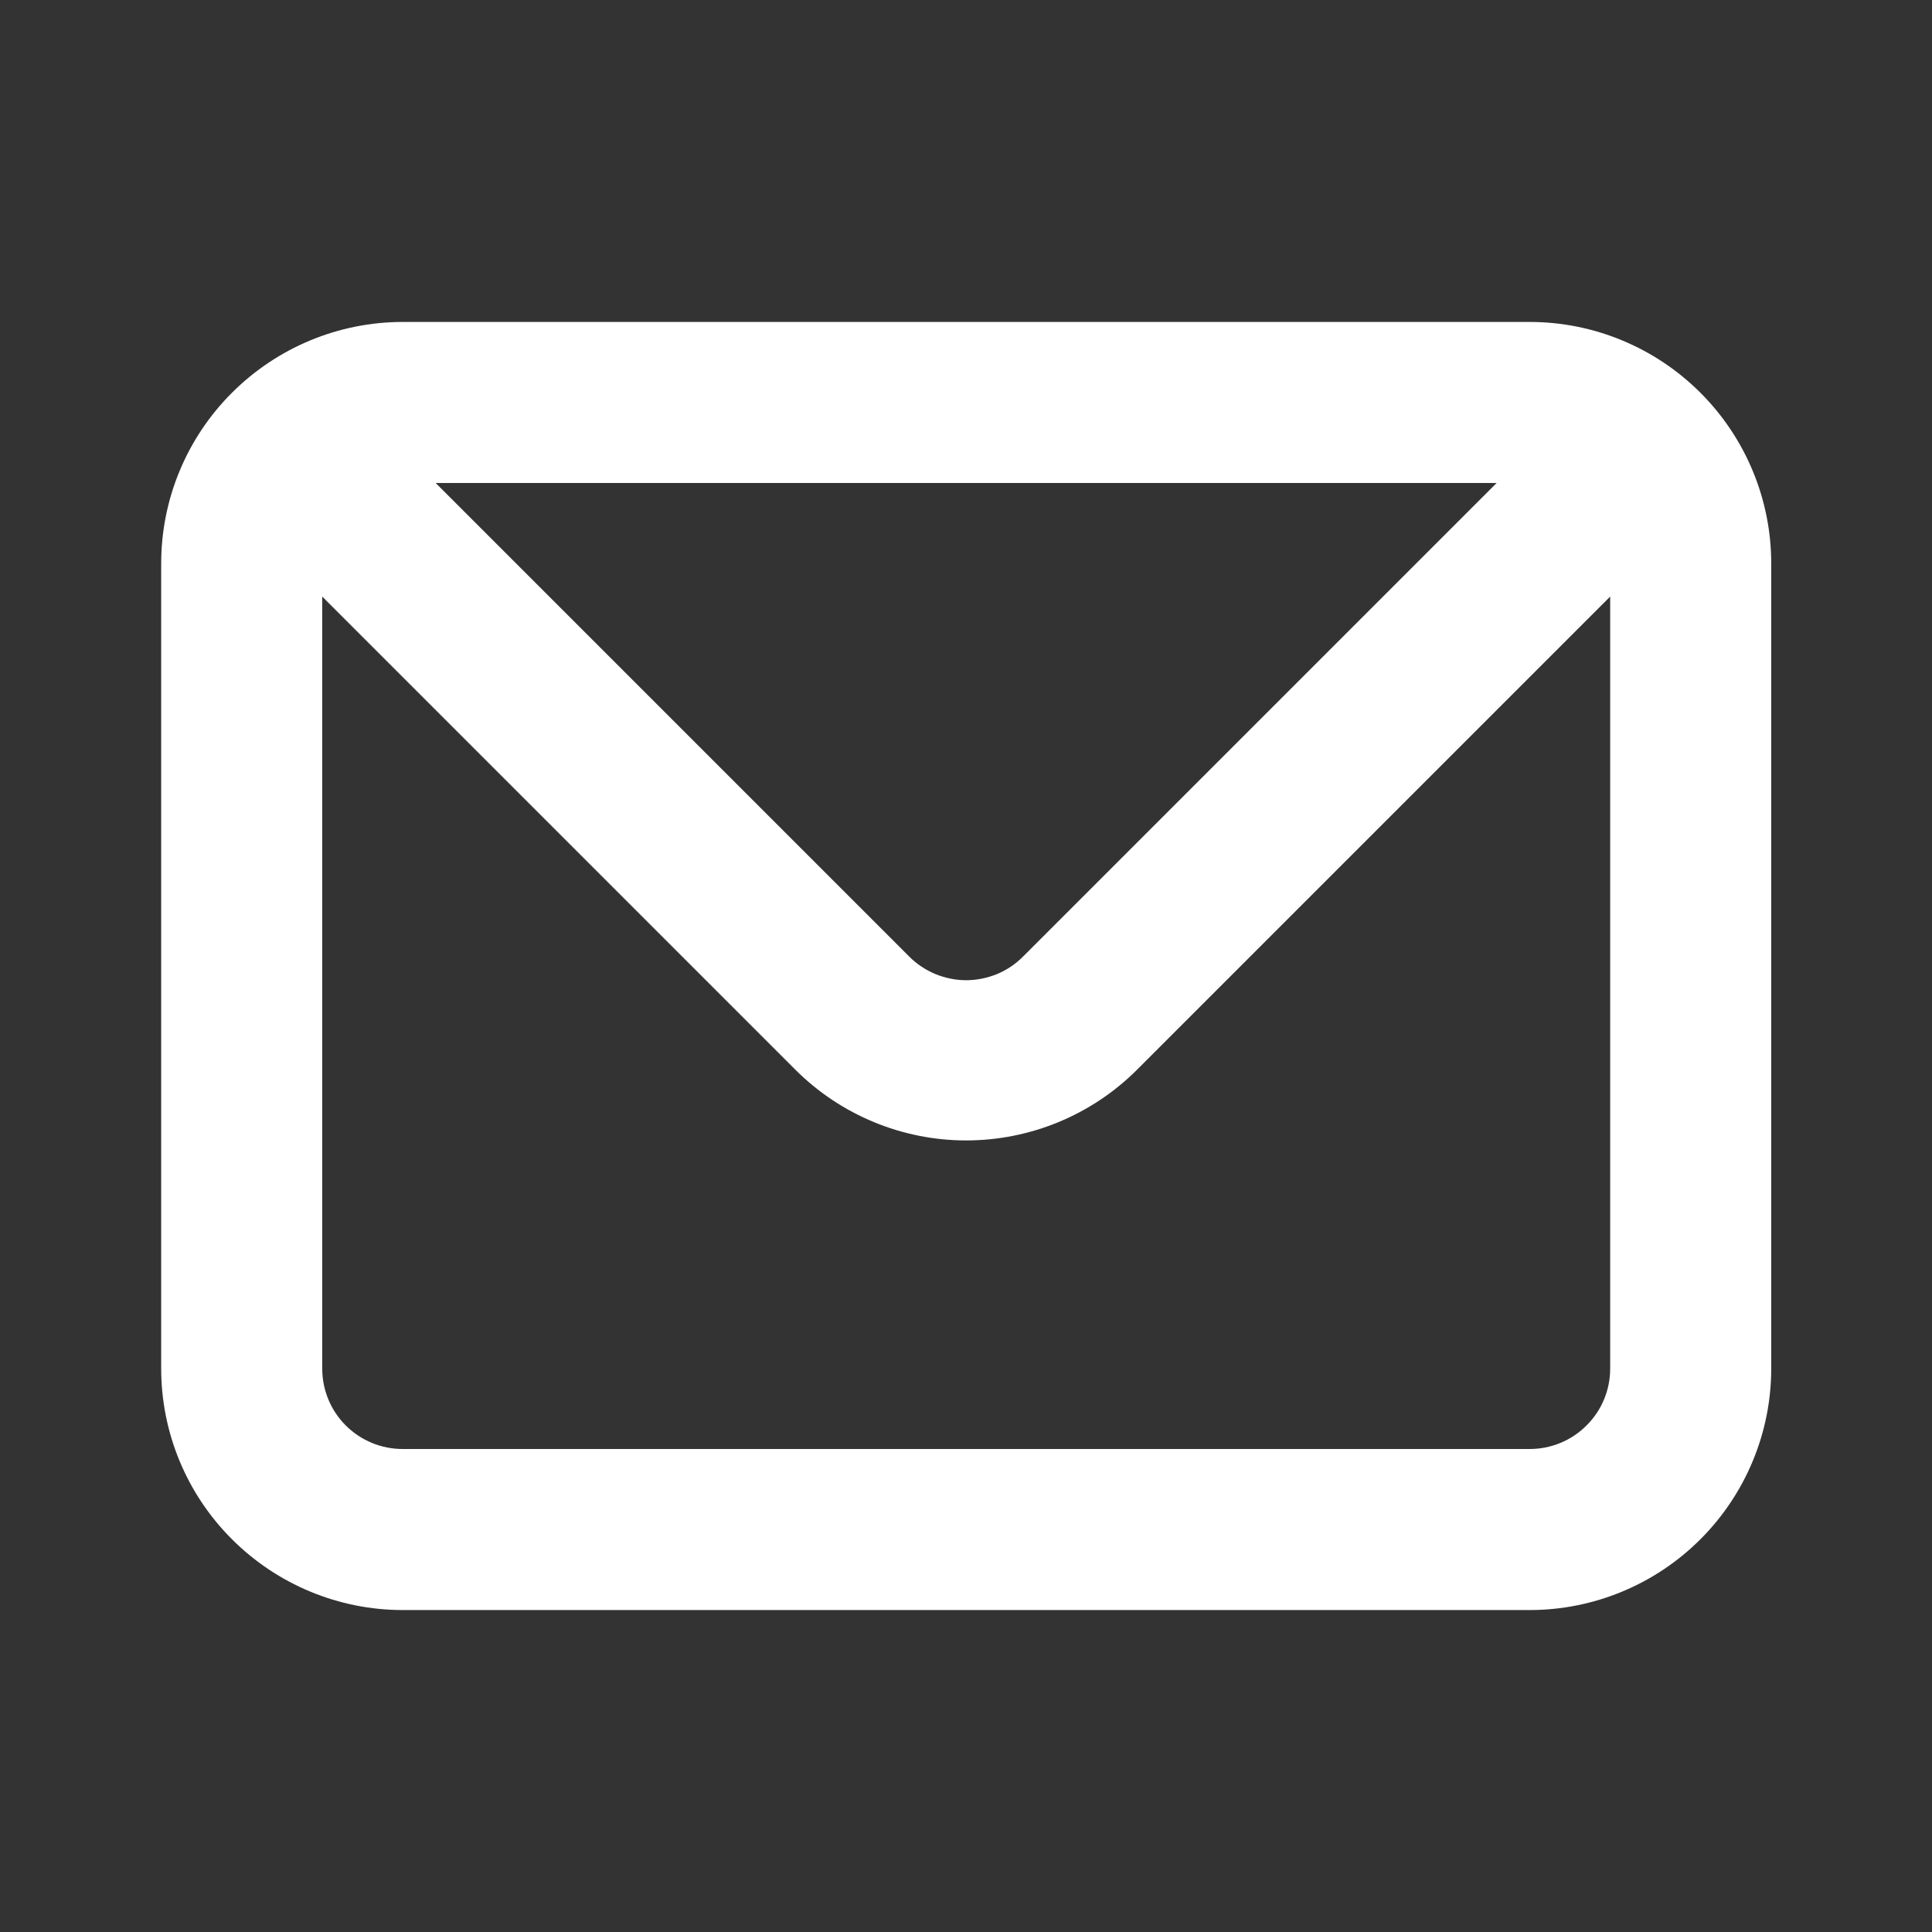 <svg width="14" height="14" viewBox="0 0 14 14" fill="none" xmlns="http://www.w3.org/2000/svg">
<rect x="0" y="0" width="14" height="14" fill="#333333" stroke="none"/>
<path d="M11.085 2.333H2.918C2.454 2.333 2.009 2.518 1.681 2.846C1.352 3.174 1.168 3.619 1.168 4.083V9.917C1.168 10.381 1.352 10.826 1.681 11.154C2.009 11.482 2.454 11.667 2.918 11.667H11.085C11.549 11.667 11.994 11.482 12.322 11.154C12.65 10.826 12.835 10.381 12.835 9.917V4.083C12.835 3.619 12.65 3.174 12.322 2.846C11.994 2.518 11.549 2.333 11.085 2.333ZM10.845 3.5L7.415 6.93C7.361 6.985 7.297 7.028 7.226 7.058C7.155 7.087 7.078 7.103 7.001 7.103C6.924 7.103 6.848 7.087 6.777 7.058C6.706 7.028 6.641 6.985 6.587 6.93L3.157 3.5H10.845ZM11.668 9.917C11.668 10.072 11.607 10.22 11.497 10.329C11.388 10.439 11.239 10.5 11.085 10.5H2.918C2.763 10.5 2.615 10.439 2.505 10.329C2.396 10.22 2.335 10.072 2.335 9.917V4.323L5.765 7.753C6.093 8.08 6.538 8.264 7.001 8.264C7.465 8.264 7.91 8.08 8.238 7.753L11.668 4.323V9.917Z" fill="white"/>
</svg>
